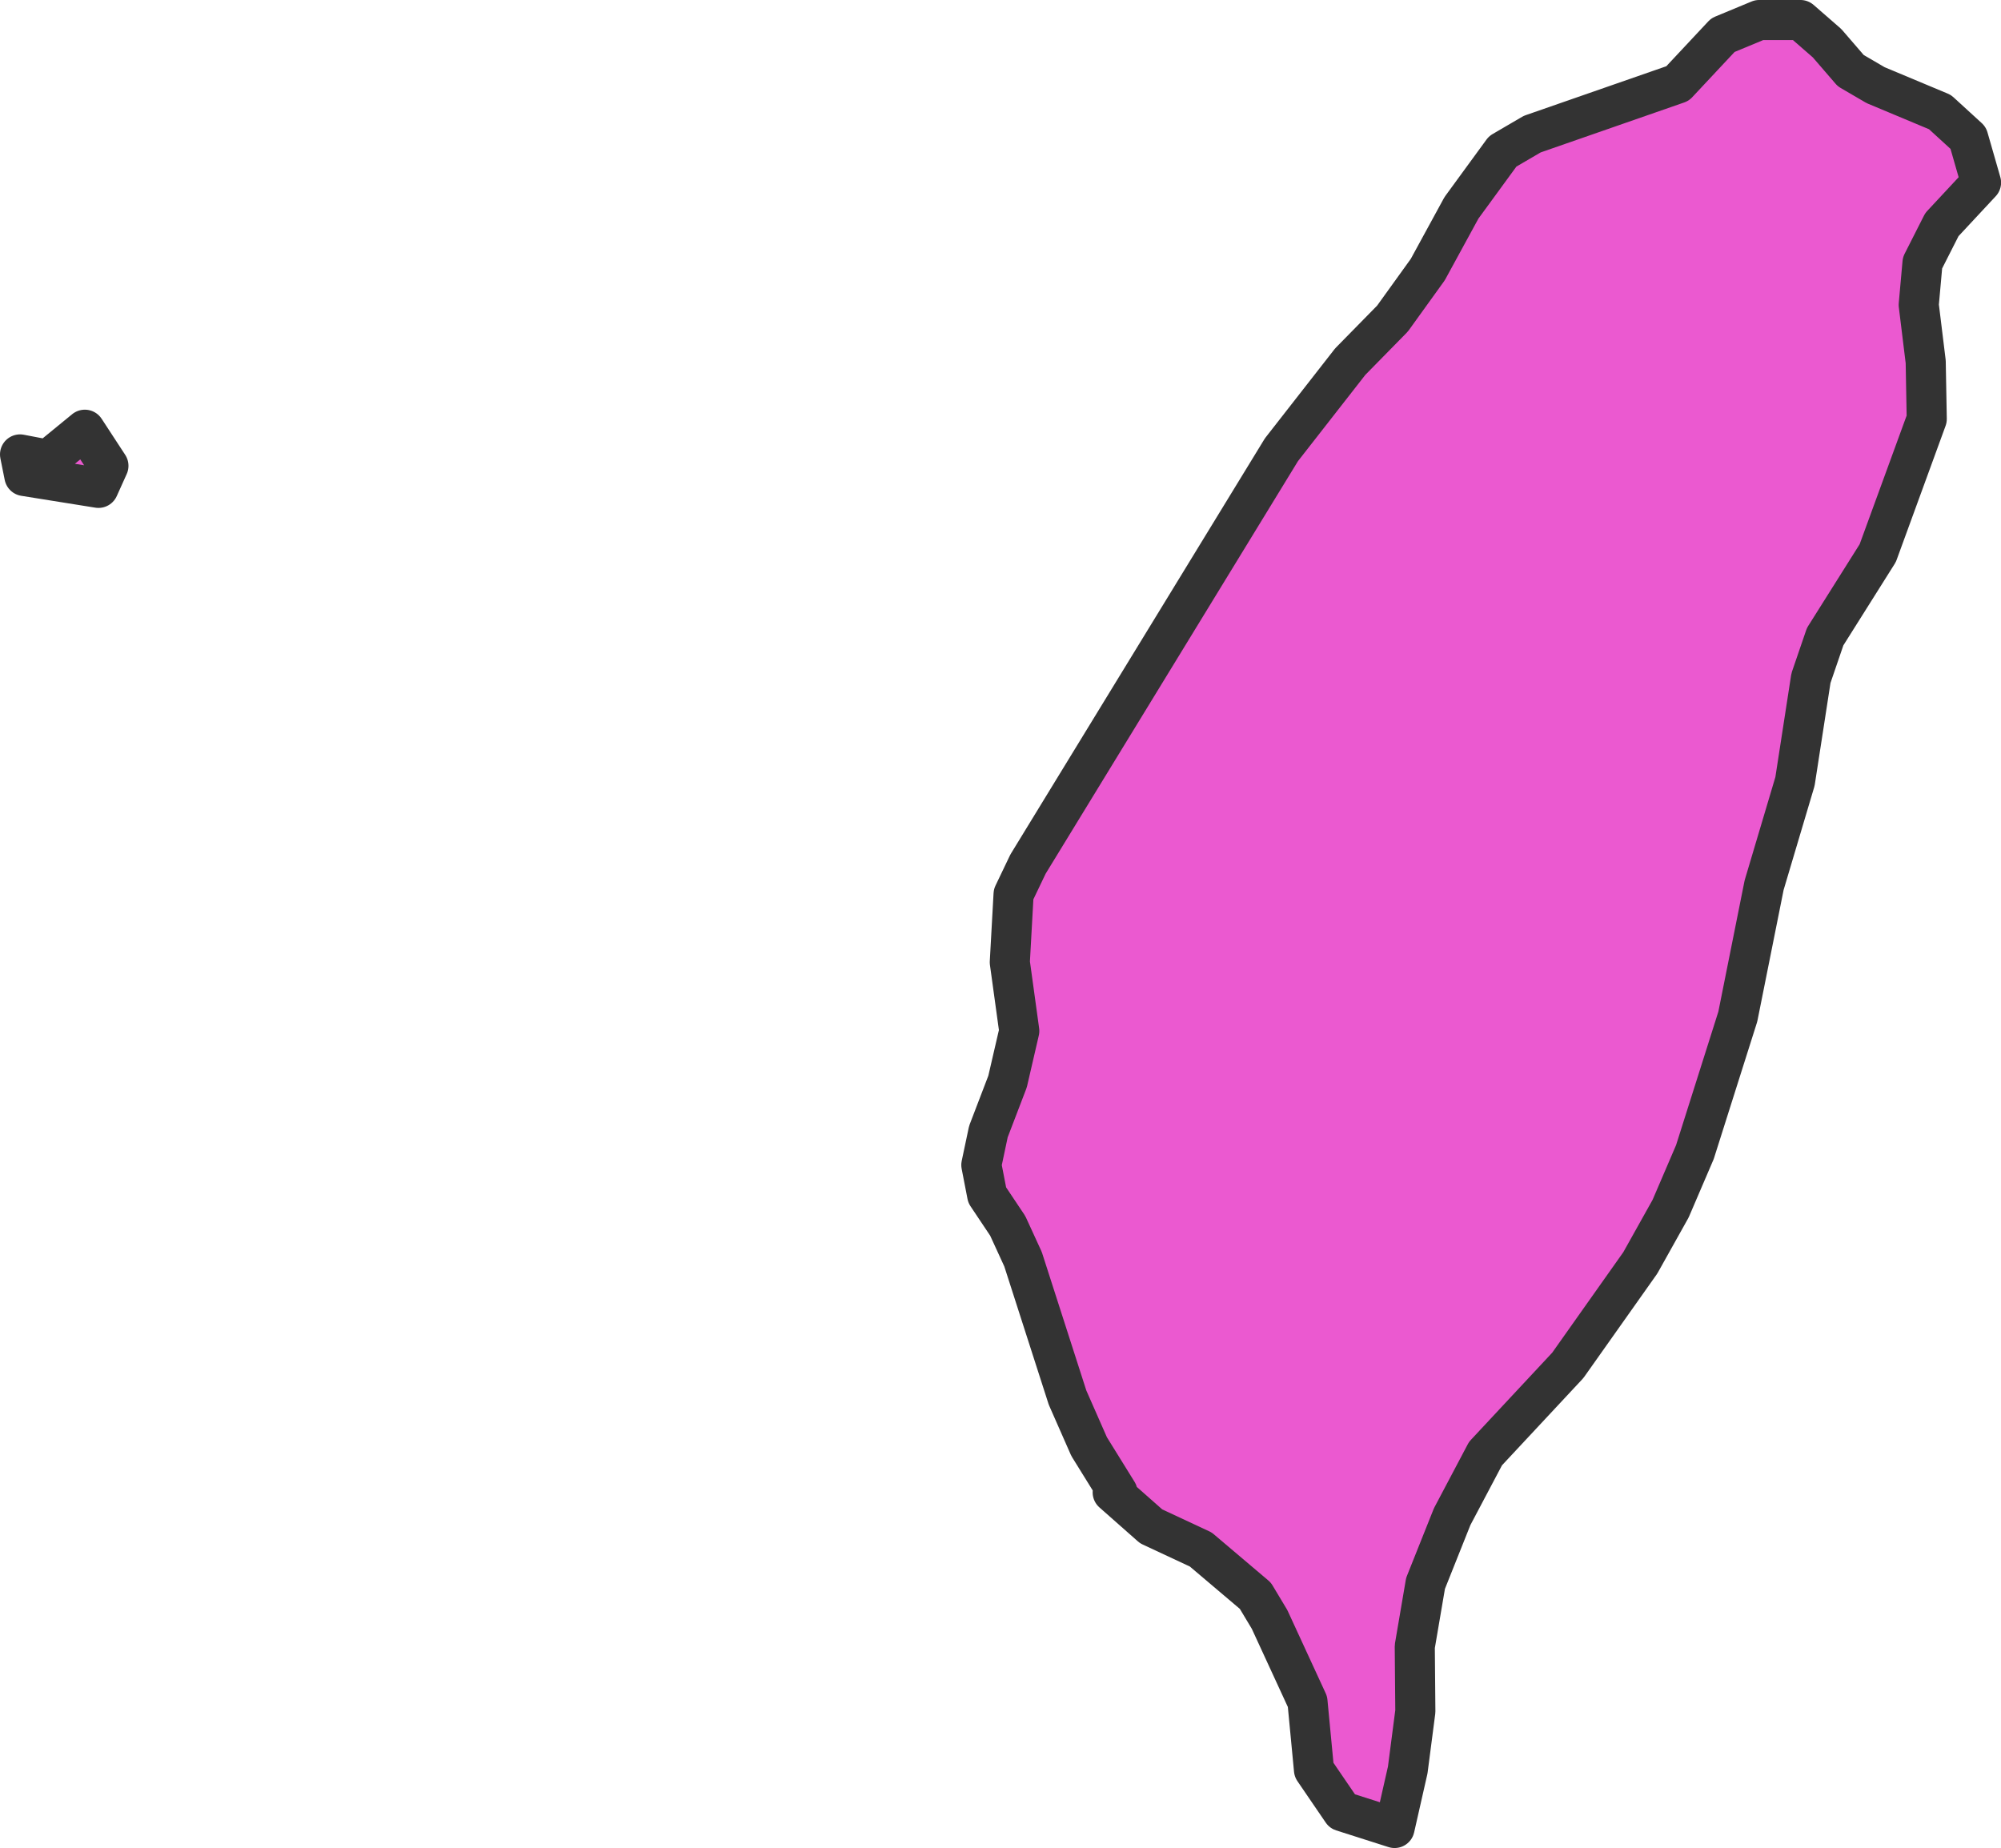 <?xml version="1.0" encoding="UTF-8" standalone="no"?>
<!-- Created with Inkscape (http://www.inkscape.org/) -->

<svg
   width="24.952"
   height="23.047"
   viewBox="0 0 24.952 23.047"
   version="1.1"
   id="svg1059"
   xmlns="http://www.w3.org/2000/svg"
   xmlns:svg="http://www.w3.org/2000/svg"
   xmlns:rdf="http://www.w3.org/1999/02/22-rdf-syntax-ns#"
   xmlns:cc="http://creativecommons.org/ns#"
   xmlns:dc="http://purl.org/dc/elements/1.1/">
  <defs
     id="defs1053" />
  <g
     id="layer8"
     style="display:inline"
     transform="translate(-305.007,-197.299)">
    <path
       style="display:inline;fill:#eb59d0;fill-opacity:1;fill-rule:nonzero;stroke:#333333;stroke-width:0.5;stroke-linecap:round;stroke-linejoin:round;stroke-miterlimit:4;stroke-dasharray:none"
       class="polygon"
       d="m 306.065,202.658 0.294,0.45 -0.124,0.275 -0.924,-0.148 -0.054,-0.269 0.35,0.067 z m 17.466,12.768 -0.416,0.787 -0.332,0.832 -0.134,0.786 0.007,0.81 -0.095,0.731 -0.164,0.723 -0.652,-0.208 -0.353,-0.517 -0.081,-0.85 -0.473,-1.026 -0.177,-0.295 -0.681,-0.577 -0.619,-0.289 -0.479,-0.423 h 0.06 l -0.354,-0.571 -0.269,-0.611 -0.555,-1.726 -0.191,-0.416 -0.256,-0.383 -0.073,-0.376 0.088,-0.416 0.239,-0.624 0.146,-0.631 -0.118,-0.857 0.047,-0.848 0.18,-0.376 3.16,-5.167 0.858,-1.099 0.527,-0.537 0.44,-0.611 0.42,-0.77 0.514,-0.704 0.368,-0.215 1.813,-0.631 0.565,-0.604 0.453,-0.188 h 0.514 l 0.332,0.289 0.295,0.342 0.31,0.181 0.803,0.336 0.352,0.322 0.16,0.557 -0.488,0.524 -0.242,0.477 -0.047,0.524 0.087,0.71 0.013,0.713 -0.611,1.673 -0.656,1.042 -0.177,0.517 -0.199,1.288 -0.385,1.294 -0.328,1.639 -0.535,1.689 -0.303,0.706 -0.378,0.676 -0.904,1.278 z"
       id="path2626-8" />
  </g>
</svg>
